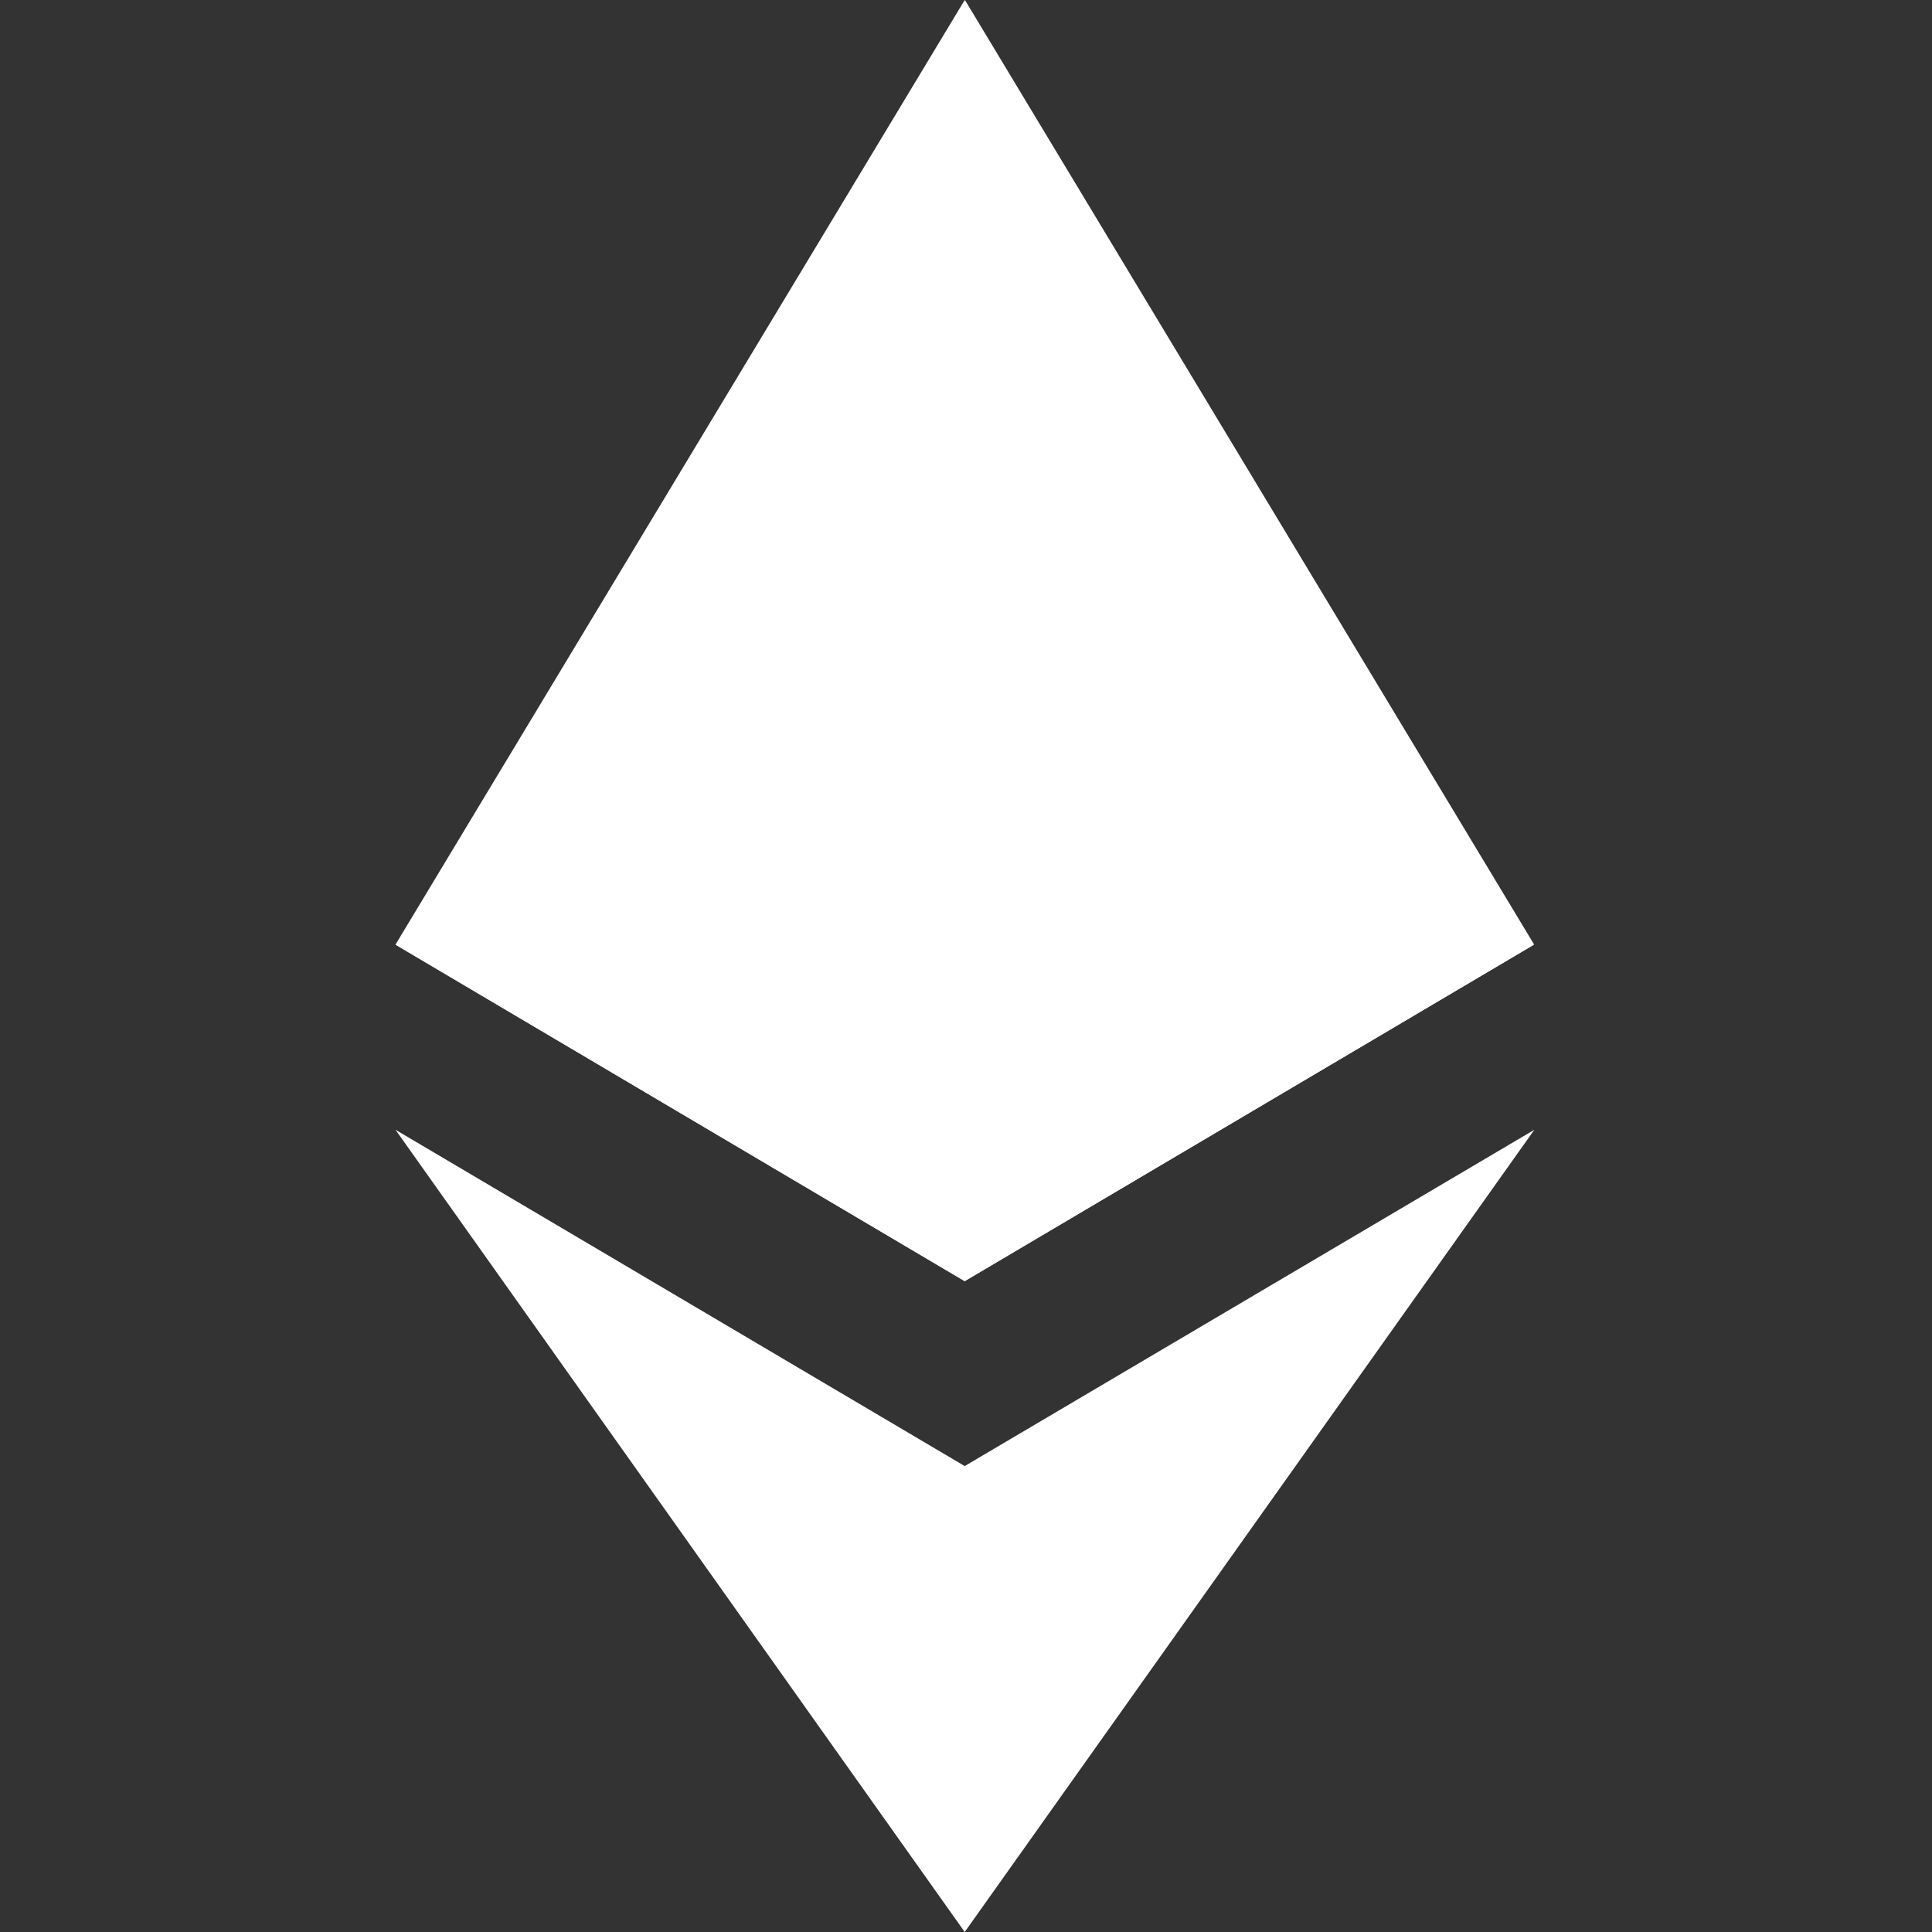 <?xml version="1.0" encoding="utf-8"?>
<svg xmlns="http://www.w3.org/2000/svg" width="18" height="18" viewBox="0 0 18 18" fill="none">
<rect x="0" y="0" width="18" height="18" fill="#333333" stroke="none"/>
<path d="M8.99 0L8.874 0.394V11.819L8.99 11.935L14.293 8.8L8.99 0Z" fill="white"/>
<path d="M8.988 0L3.685 8.8L8.988 11.935V6.389V0Z" fill="white"/>
<path d="M8.988 13.659L8.923 13.739V17.809L8.988 18L14.295 10.526L8.988 13.659Z" fill="white"/>
<path d="M8.988 18V13.659L3.685 10.526L8.988 18Z" fill="white"/>
<path d="M8.986 11.937L14.29 8.802L8.986 6.392V11.937Z" fill="white"/>
<path d="M3.685 8.802L8.988 11.937V6.392L3.685 8.802Z" fill="white"/>
</svg>